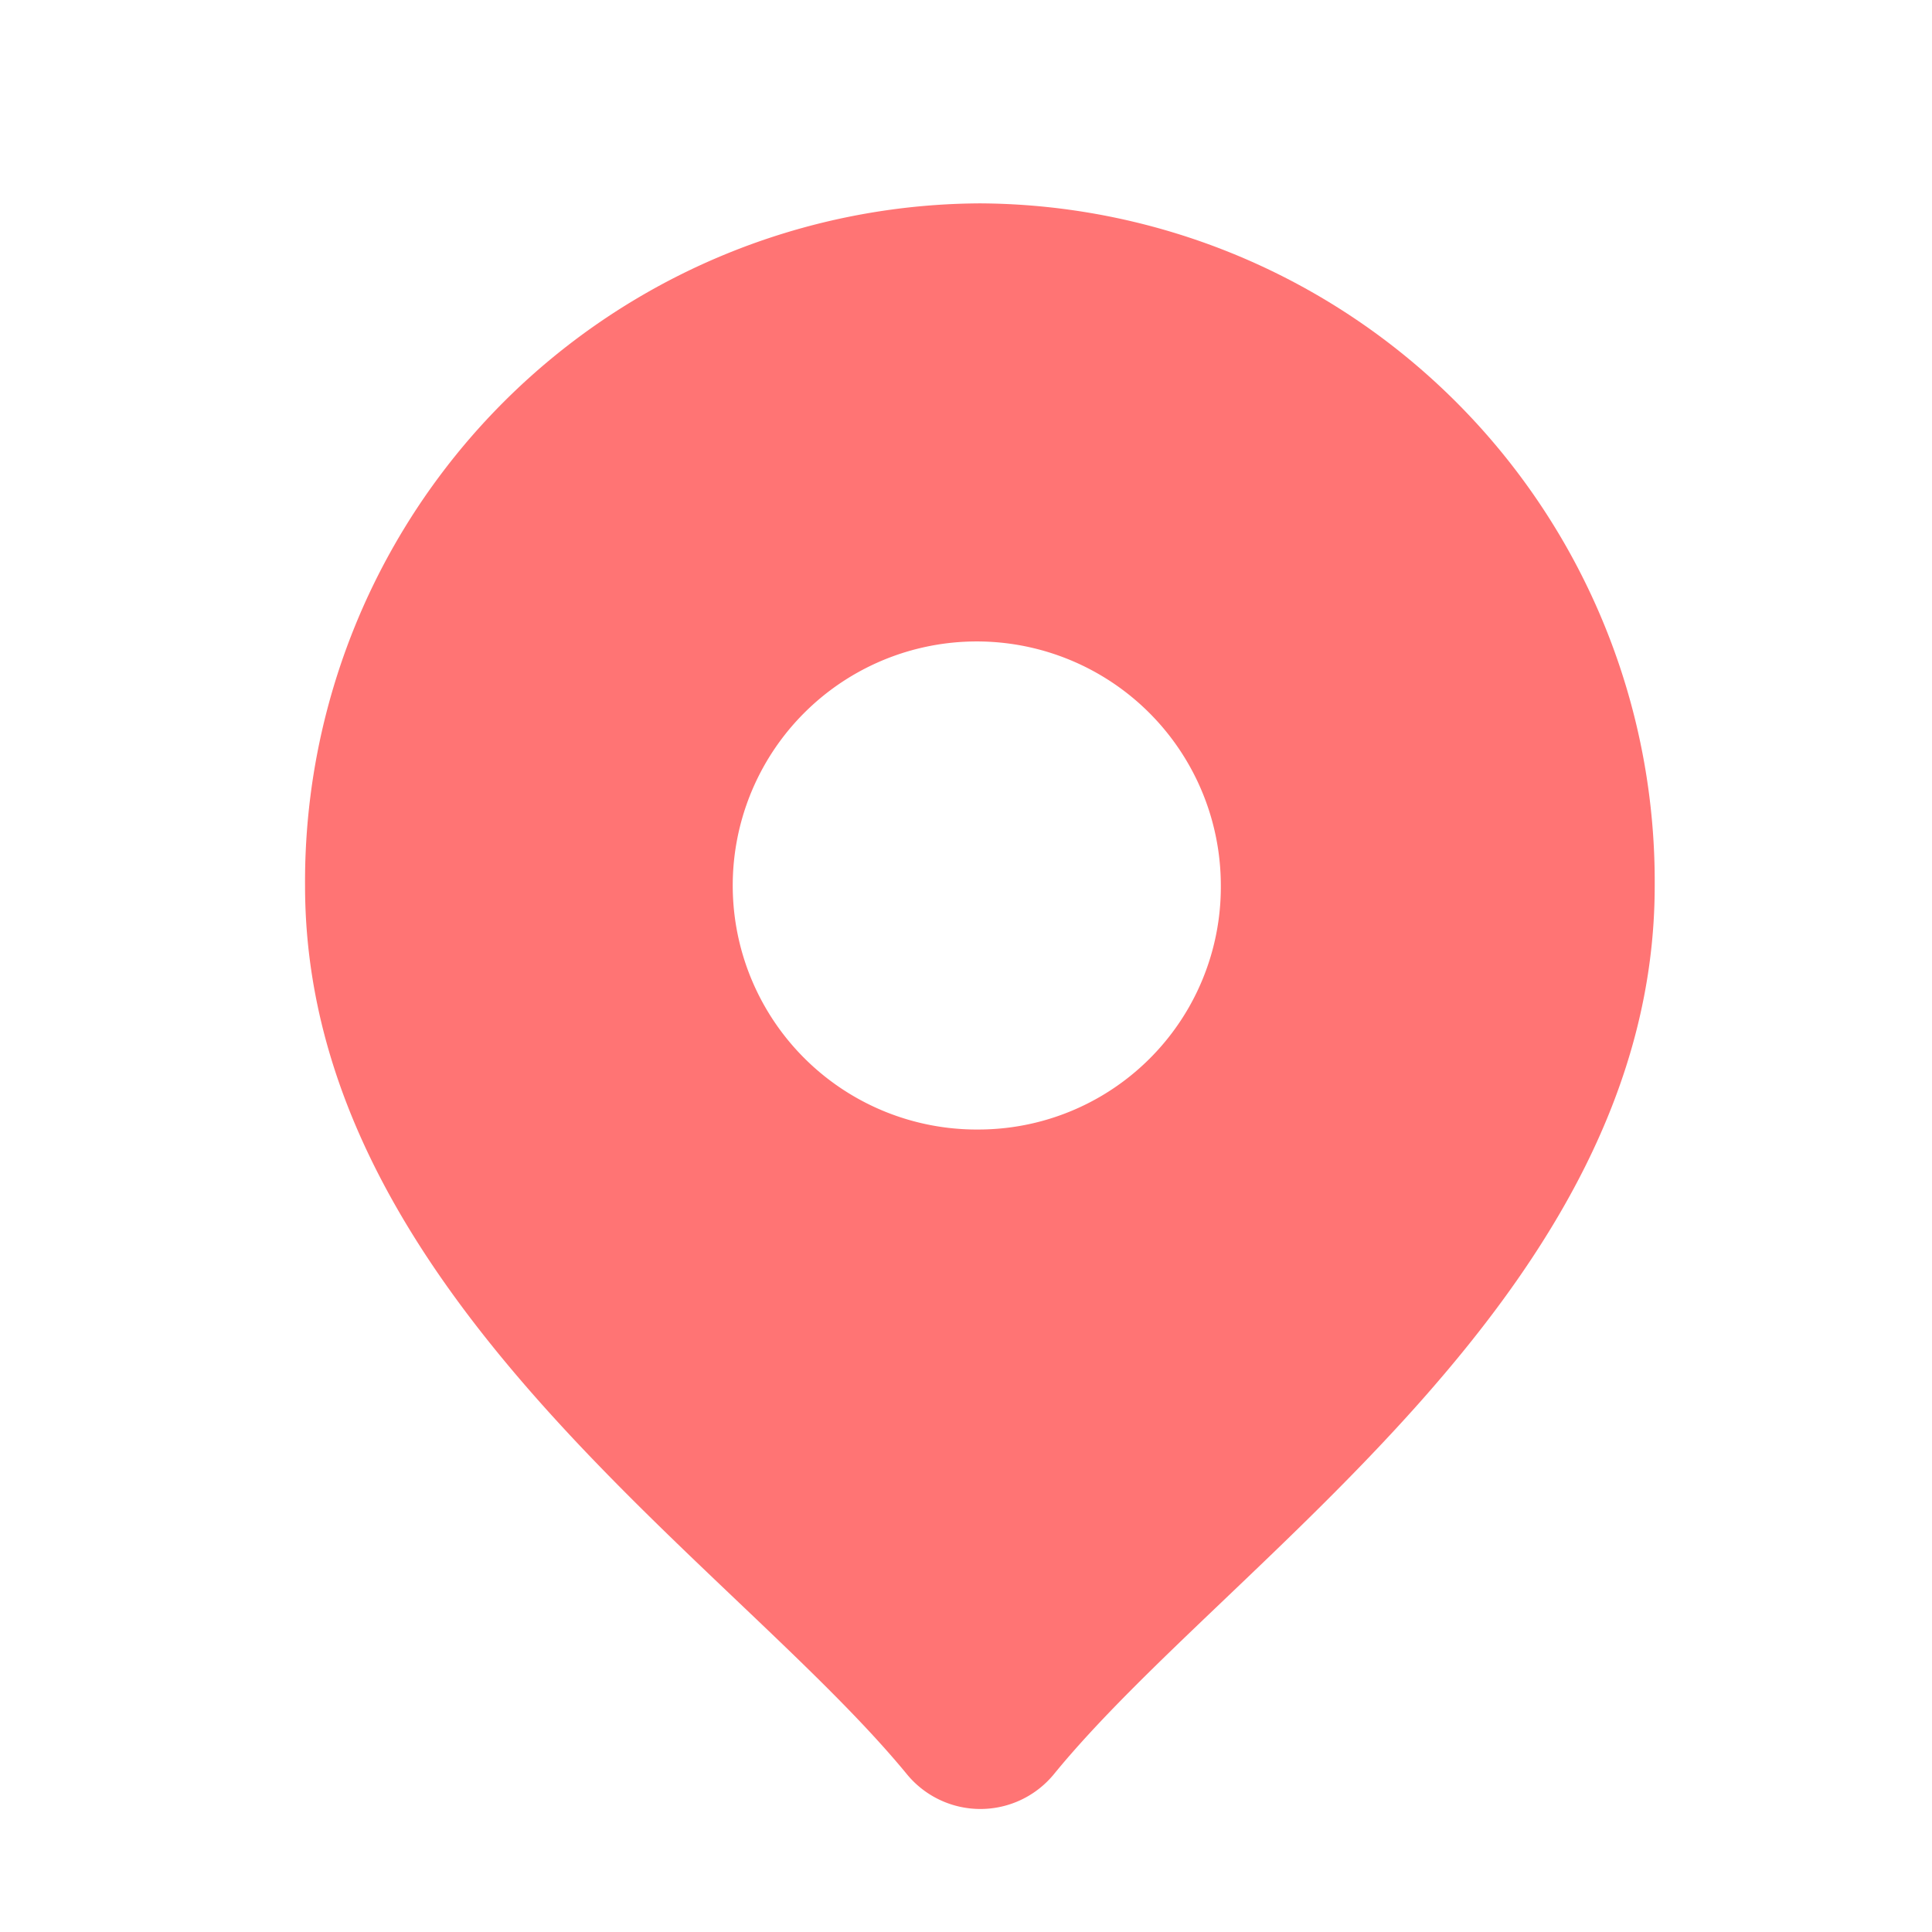 <svg xmlns="http://www.w3.org/2000/svg" width="19" height="19" viewBox="0 0 19 19">
  <g id="그룹_25419" data-name="그룹 25419" transform="translate(-30 -261)">
    <path id="패스_2549" data-name="패스 2549" d="M11.636,2A6.669,6.669,0,0,0,5,8.711c0,4,4.19,6.635,5.916,8.734a.935.935,0,0,0,1.451,0c1.716-2.1,5.906-4.736,5.906-8.734A6.669,6.669,0,0,0,11.636,2Zm0,9.108a2.4,2.4,0,1,1,2.37-2.4A2.385,2.385,0,0,1,11.636,11.108Z" transform="translate(28 261)" fill="#ff7474"/>
    <rect id="사각형_7853" data-name="사각형 7853" width="19" height="19" transform="translate(30 261)" fill="none"/>
  </g>
</svg>
